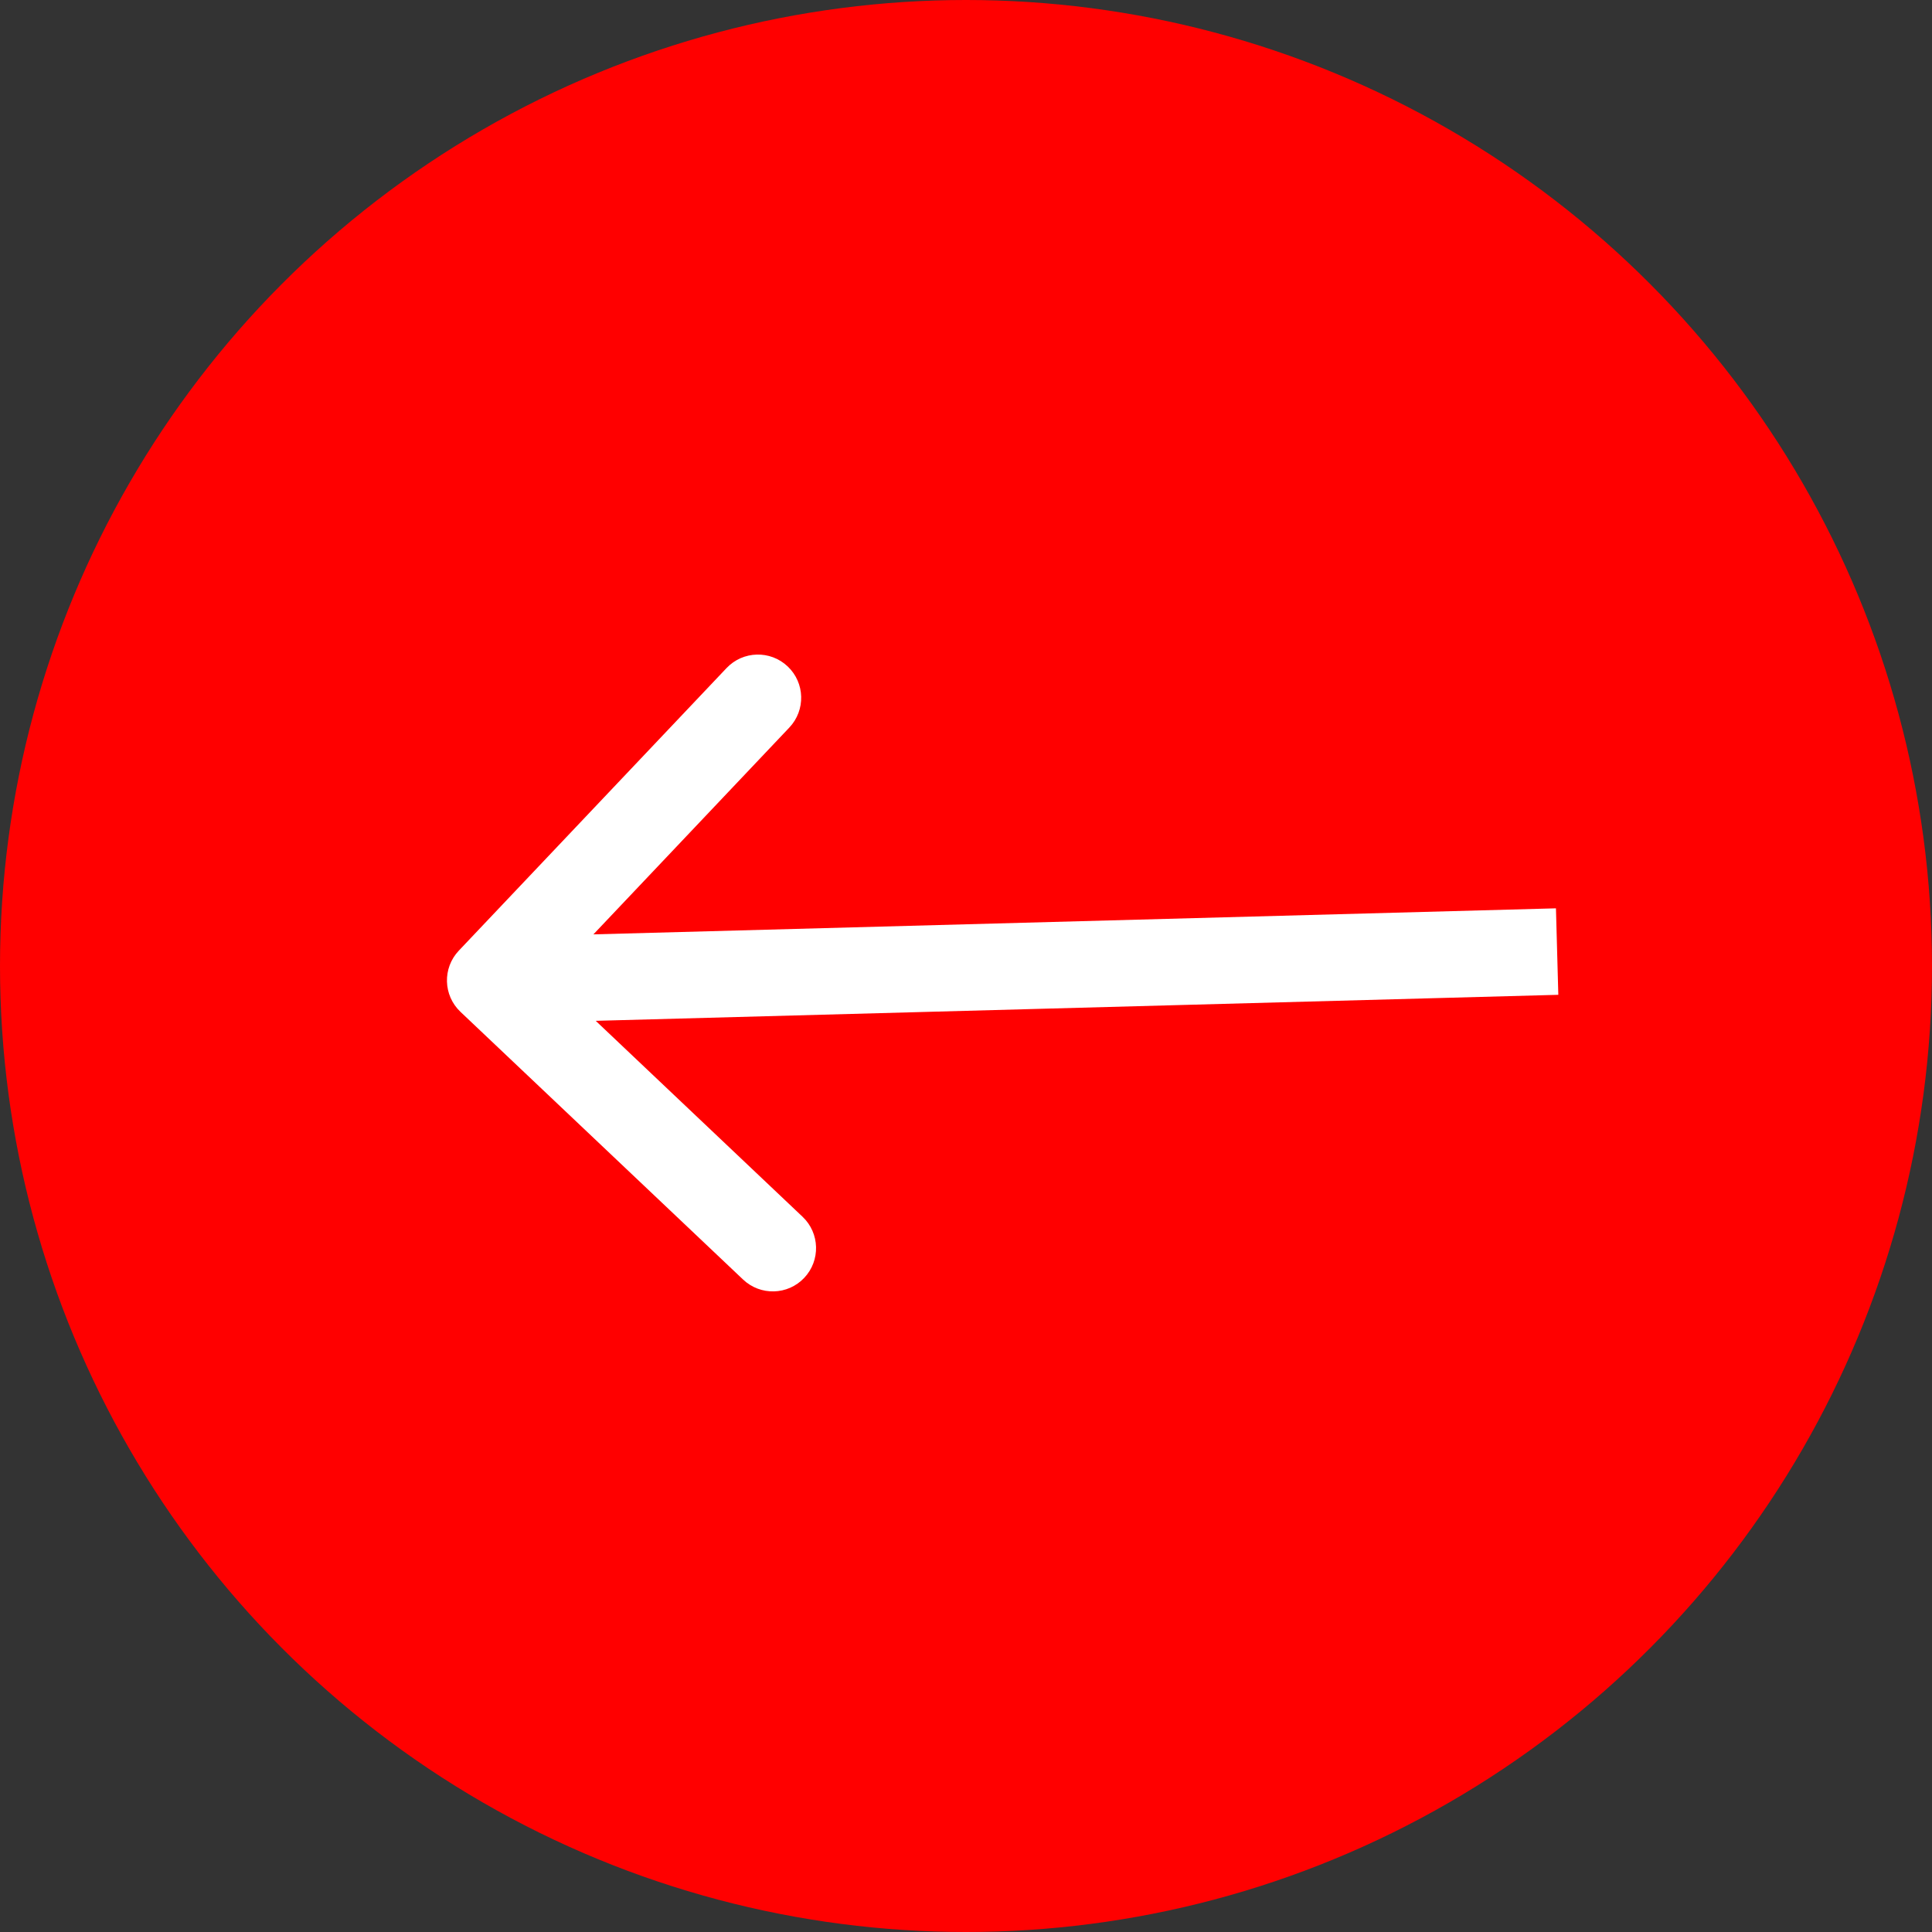 <svg width="67" height="67" viewBox="0 0 67 67" fill="none" xmlns="http://www.w3.org/2000/svg">
<rect x="0" y="0" width="67" height="67" fill="#333333" stroke="none"/>
<circle cx="33.5" cy="33.5" r="33.5" fill="#FF0000"/>
<path d="M15.911 32.968C15.341 33.57 15.367 34.519 15.968 35.089L25.769 44.373C26.37 44.943 27.32 44.918 27.889 44.316C28.459 43.715 28.433 42.765 27.832 42.196L19.12 33.943L27.373 25.231C27.943 24.63 27.918 23.68 27.316 23.111C26.715 22.541 25.765 22.567 25.196 23.168L15.911 32.968ZM53.959 31.5L16.959 32.501L17.041 35.499L54.041 34.499L53.959 31.5Z" fill="white"/>
</svg>
